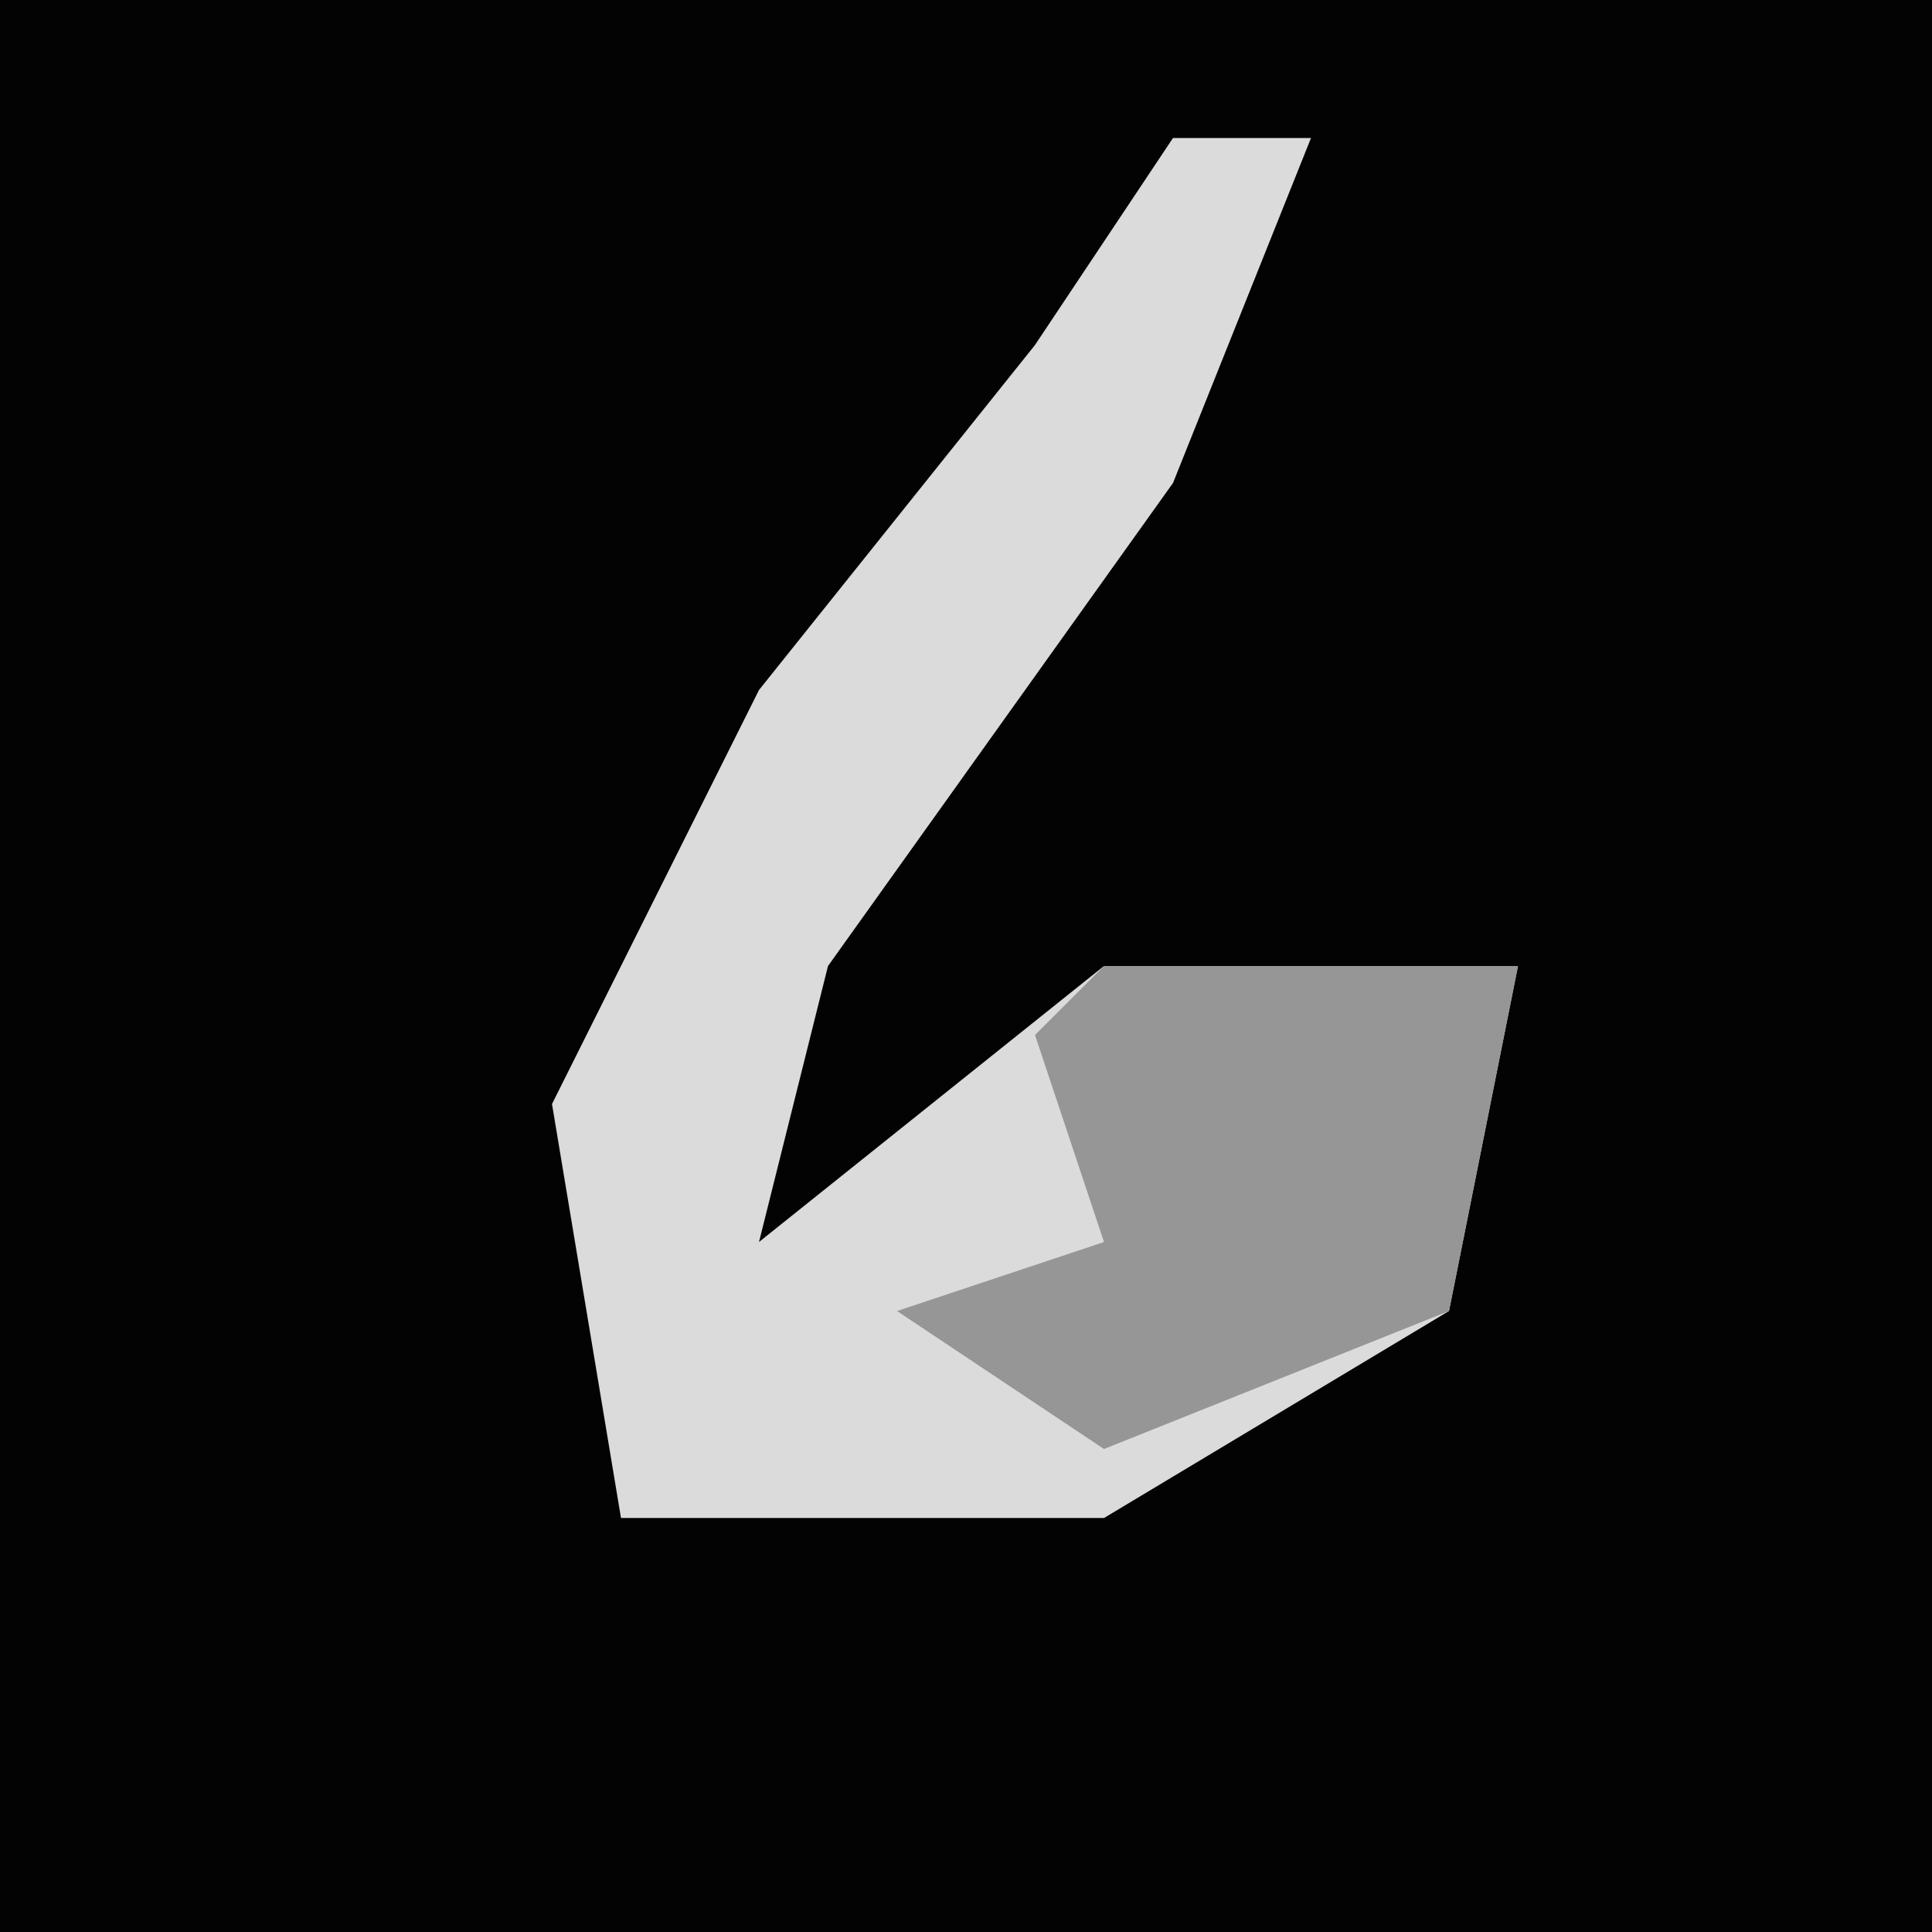 <?xml version="1.0" encoding="UTF-8"?>
<svg version="1.1" xmlns="http://www.w3.org/2000/svg" width="28" height="28">
<path d="M0,0 L28,0 L28,28 L0,28 Z " fill="#030303" transform="translate(0,0)"/>
<path d="M0,0 L2,0 L0,5 L-5,12 L-6,16 L-1,12 L5,12 L4,17 L-1,20 L-8,20 L-9,14 L-6,8 L-2,3 Z " fill="#DBDBDB" transform="translate(17,2)"/>
<path d="M0,0 L6,0 L5,5 L0,7 L-3,5 L0,4 L-1,1 Z " fill="#969696" transform="translate(16,14)"/>
</svg>
